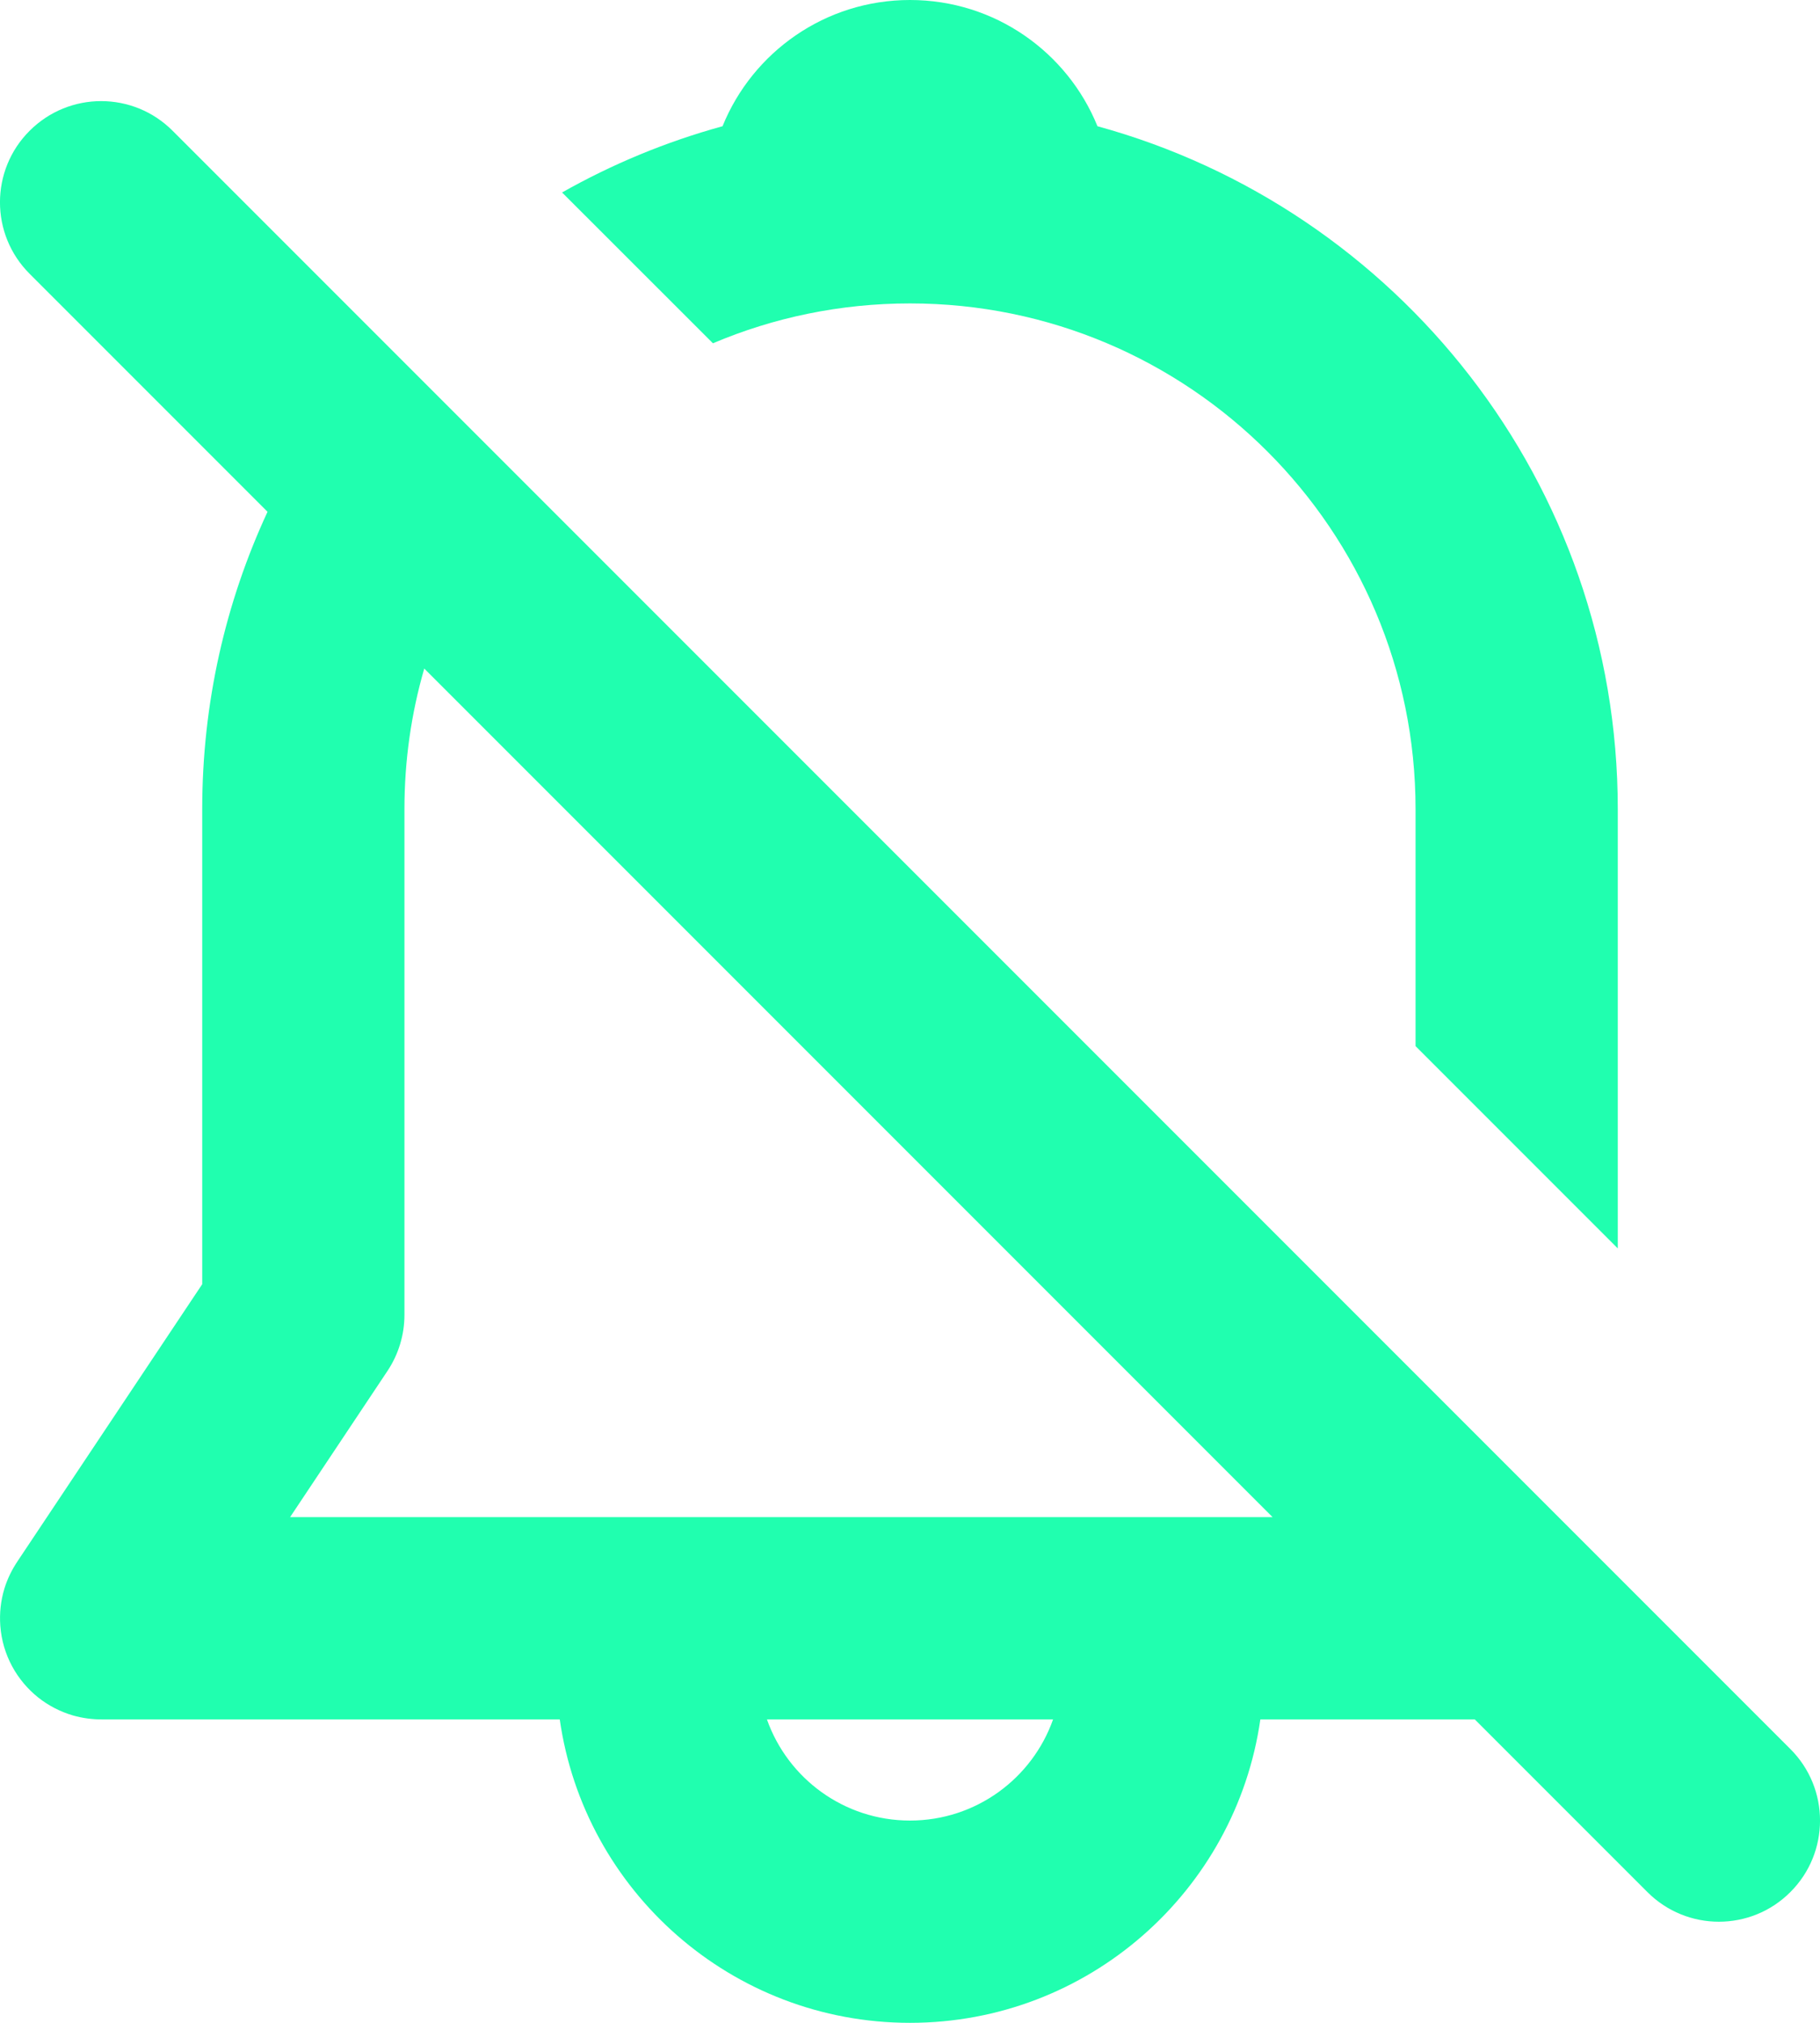 <svg width="18" height="20" viewBox="0 0 18 20" fill="none" xmlns="http://www.w3.org/2000/svg">
<path d="M16 8C16 4.776 13.82 2.061 10.854 1.248C10.557 0.516 9.839 0 9 0C8.161 0 7.443 0.516 7.146 1.248C6.586 1.402 6.054 1.623 5.559 1.903L7.051 3.394C7.65 3.14 8.309 3 9 3C11.761 3 14 5.239 14 8V10.343L16 12.343V8Z" fill="#20FFAF"/>
<path d="M0.175 15.434L2 12.697V8C2 6.95 2.231 5.954 2.646 5.06L0.293 2.707C-0.098 2.317 -0.098 1.683 0.293 1.293C0.684 0.902 1.317 0.902 1.707 1.293L17.707 17.293C18.098 17.683 18.098 18.317 17.707 18.707C17.317 19.098 16.683 19.098 16.293 18.707L14.586 17H12.465C12.222 18.696 10.763 20 9 20C7.237 20 5.778 18.696 5.536 17H1.013C0.916 17.001 0.818 16.988 0.722 16.961C0.596 16.924 0.48 16.864 0.38 16.785C0.167 16.616 0.024 16.362 0.003 16.074C-0.006 15.951 0.007 15.826 0.044 15.705C0.074 15.608 0.119 15.517 0.175 15.434ZM2.869 15H12.586L4.196 6.61C4.068 7.051 4 7.518 4 8V13C4 13.197 3.942 13.39 3.832 13.555L2.869 15ZM7.585 17C7.791 17.583 8.347 18 9 18C9.653 18 10.209 17.583 10.415 17H7.585Z" fill="#20FFAF"/>
</svg>
